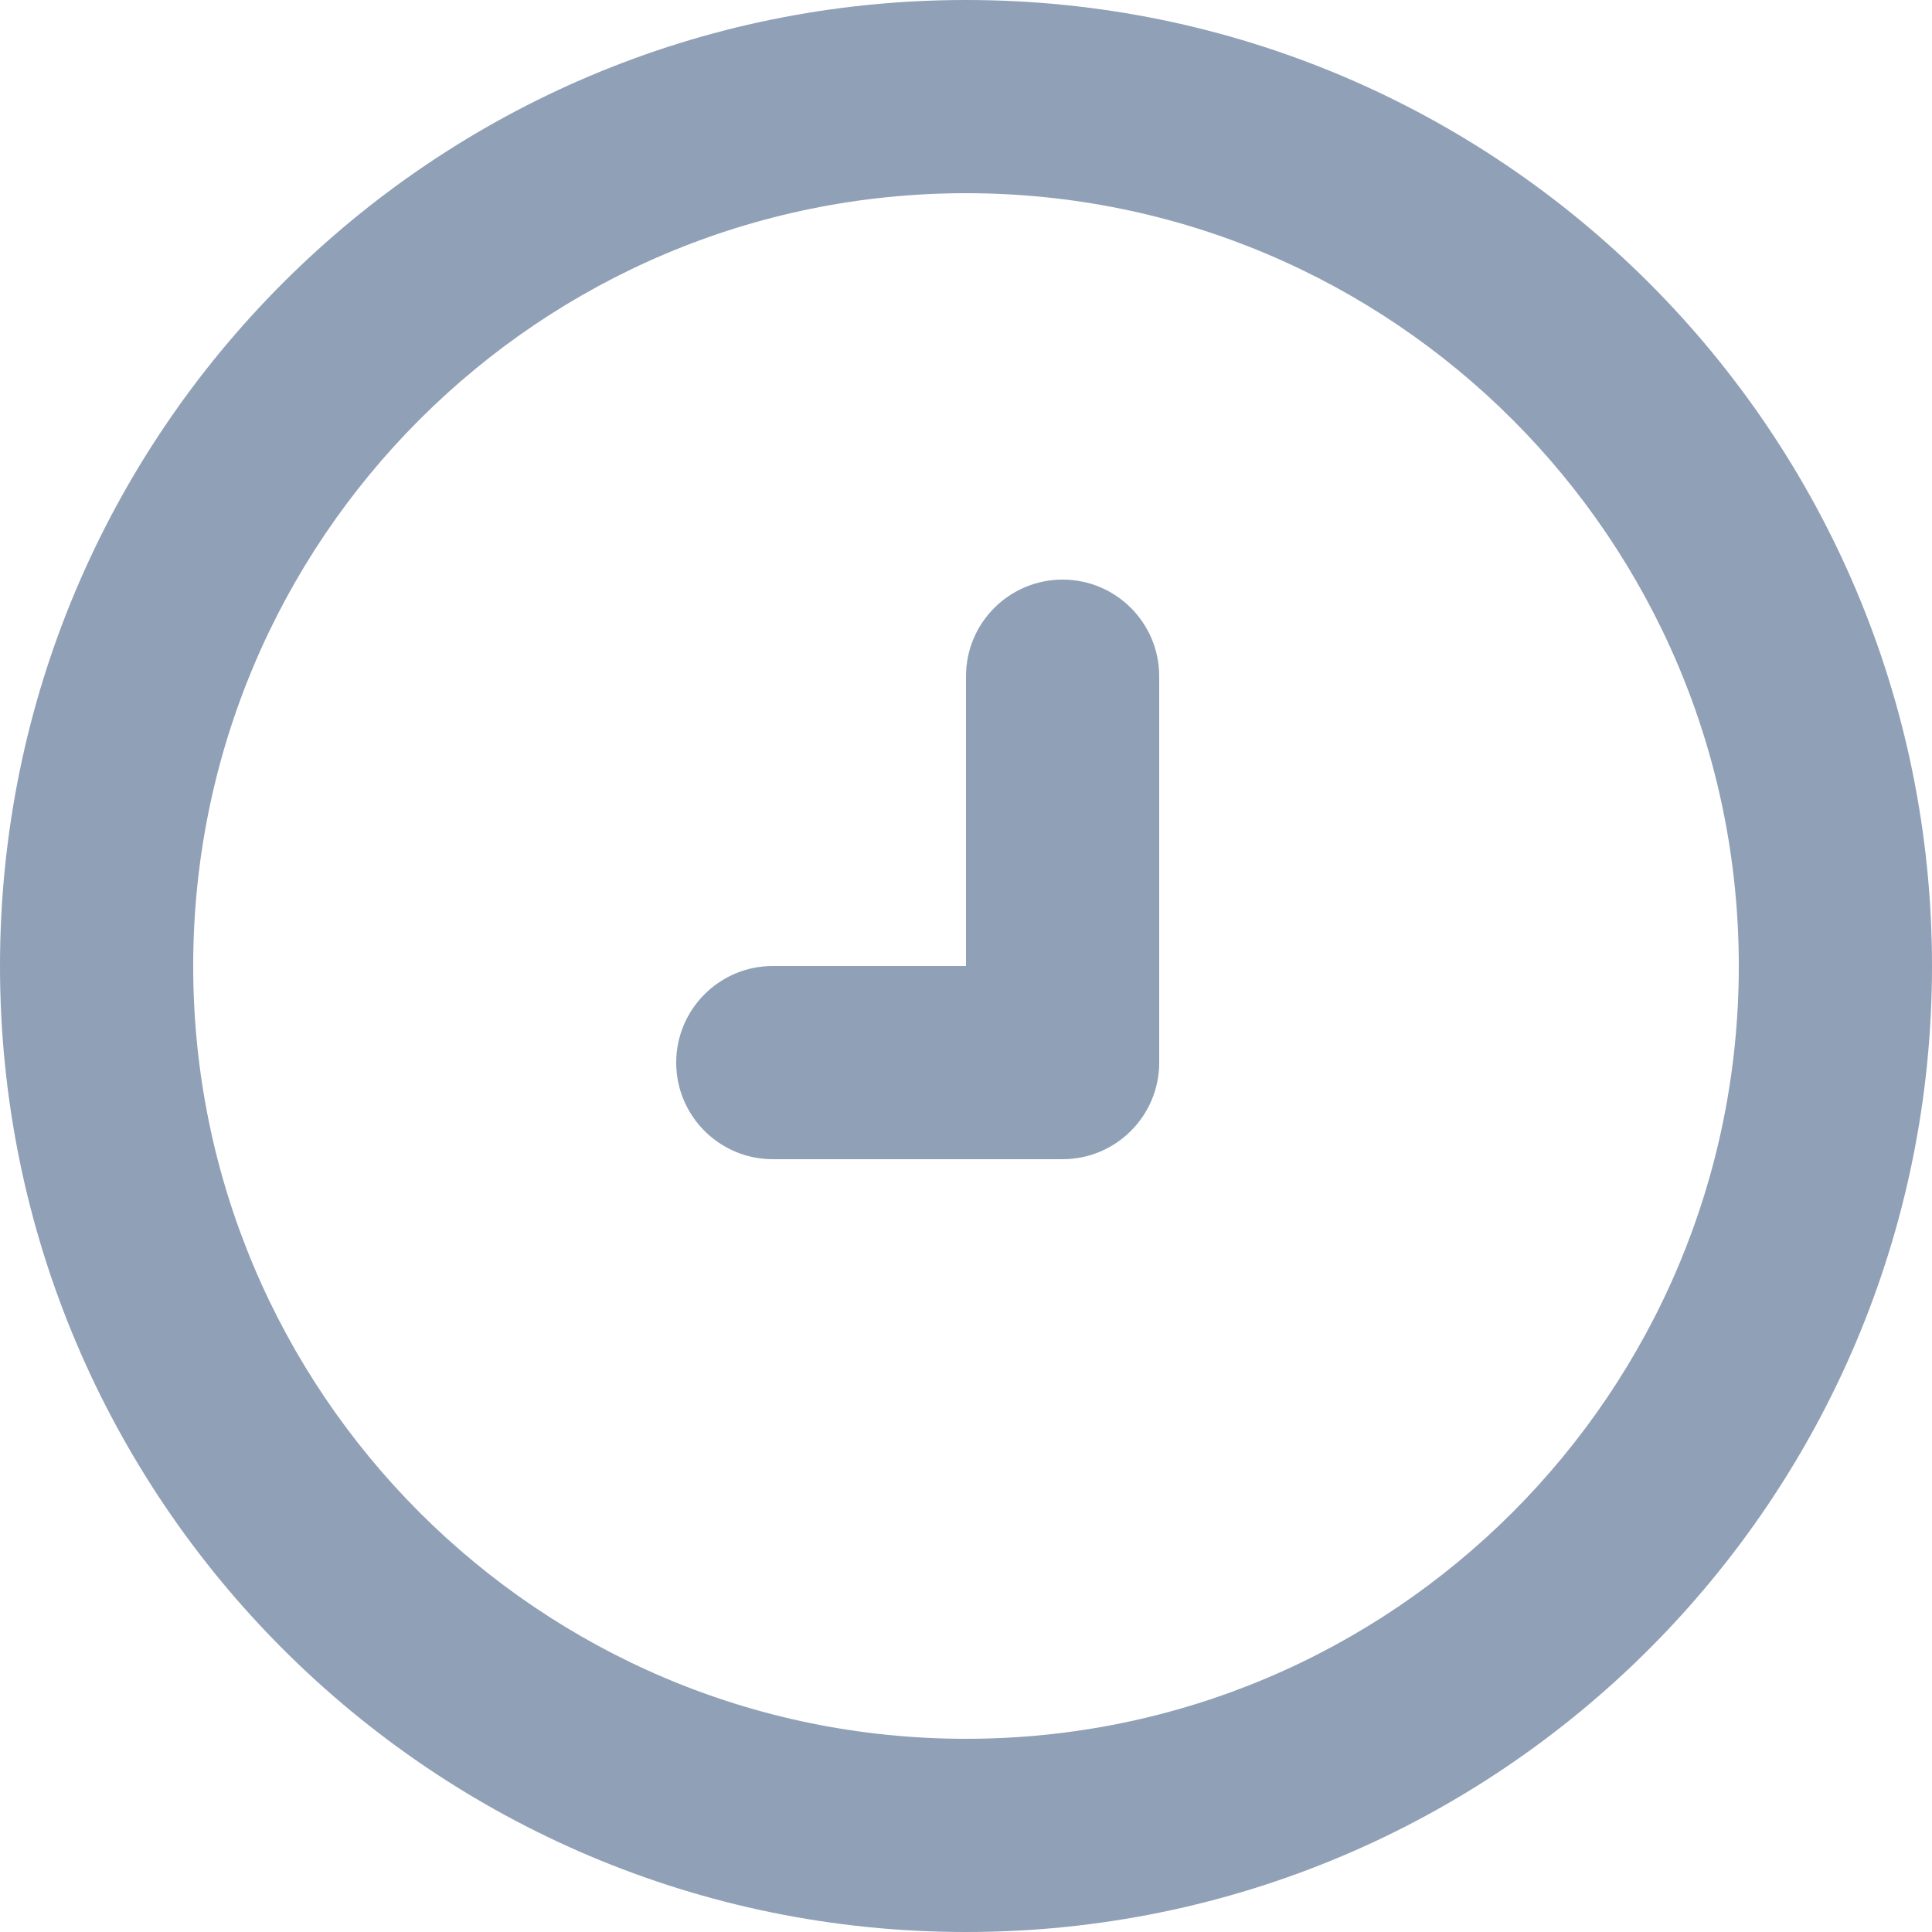 <svg width="20" height="20" viewBox="0 0 20 20" fill="none" xmlns="http://www.w3.org/2000/svg">
<path fill-rule="evenodd" clip-rule="evenodd" d="M11 6C11.552 6 12 6.448 12 7V11C12 11.552 11.552 12 11 12H8C7.448 12 7 11.552 7 11C7 10.448 7.448 10 8 10H10V7C10 6.448 10.448 6 11 6Z" fill="#90A0B7"/>
<path fill-rule="evenodd" clip-rule="evenodd" d="M10 2C5.582 2 2 5.582 2 10C2 14.418 5.582 18 10 18C14.418 18 18 14.418 18 10C18 5.582 14.418 2 10 2ZM0 10C0 4.477 4.477 0 10 0C15.523 0 20 4.477 20 10C20 15.523 15.523 20 10 20C4.477 20 0 15.523 0 10Z" fill="#90A0B7"/>
</svg>
